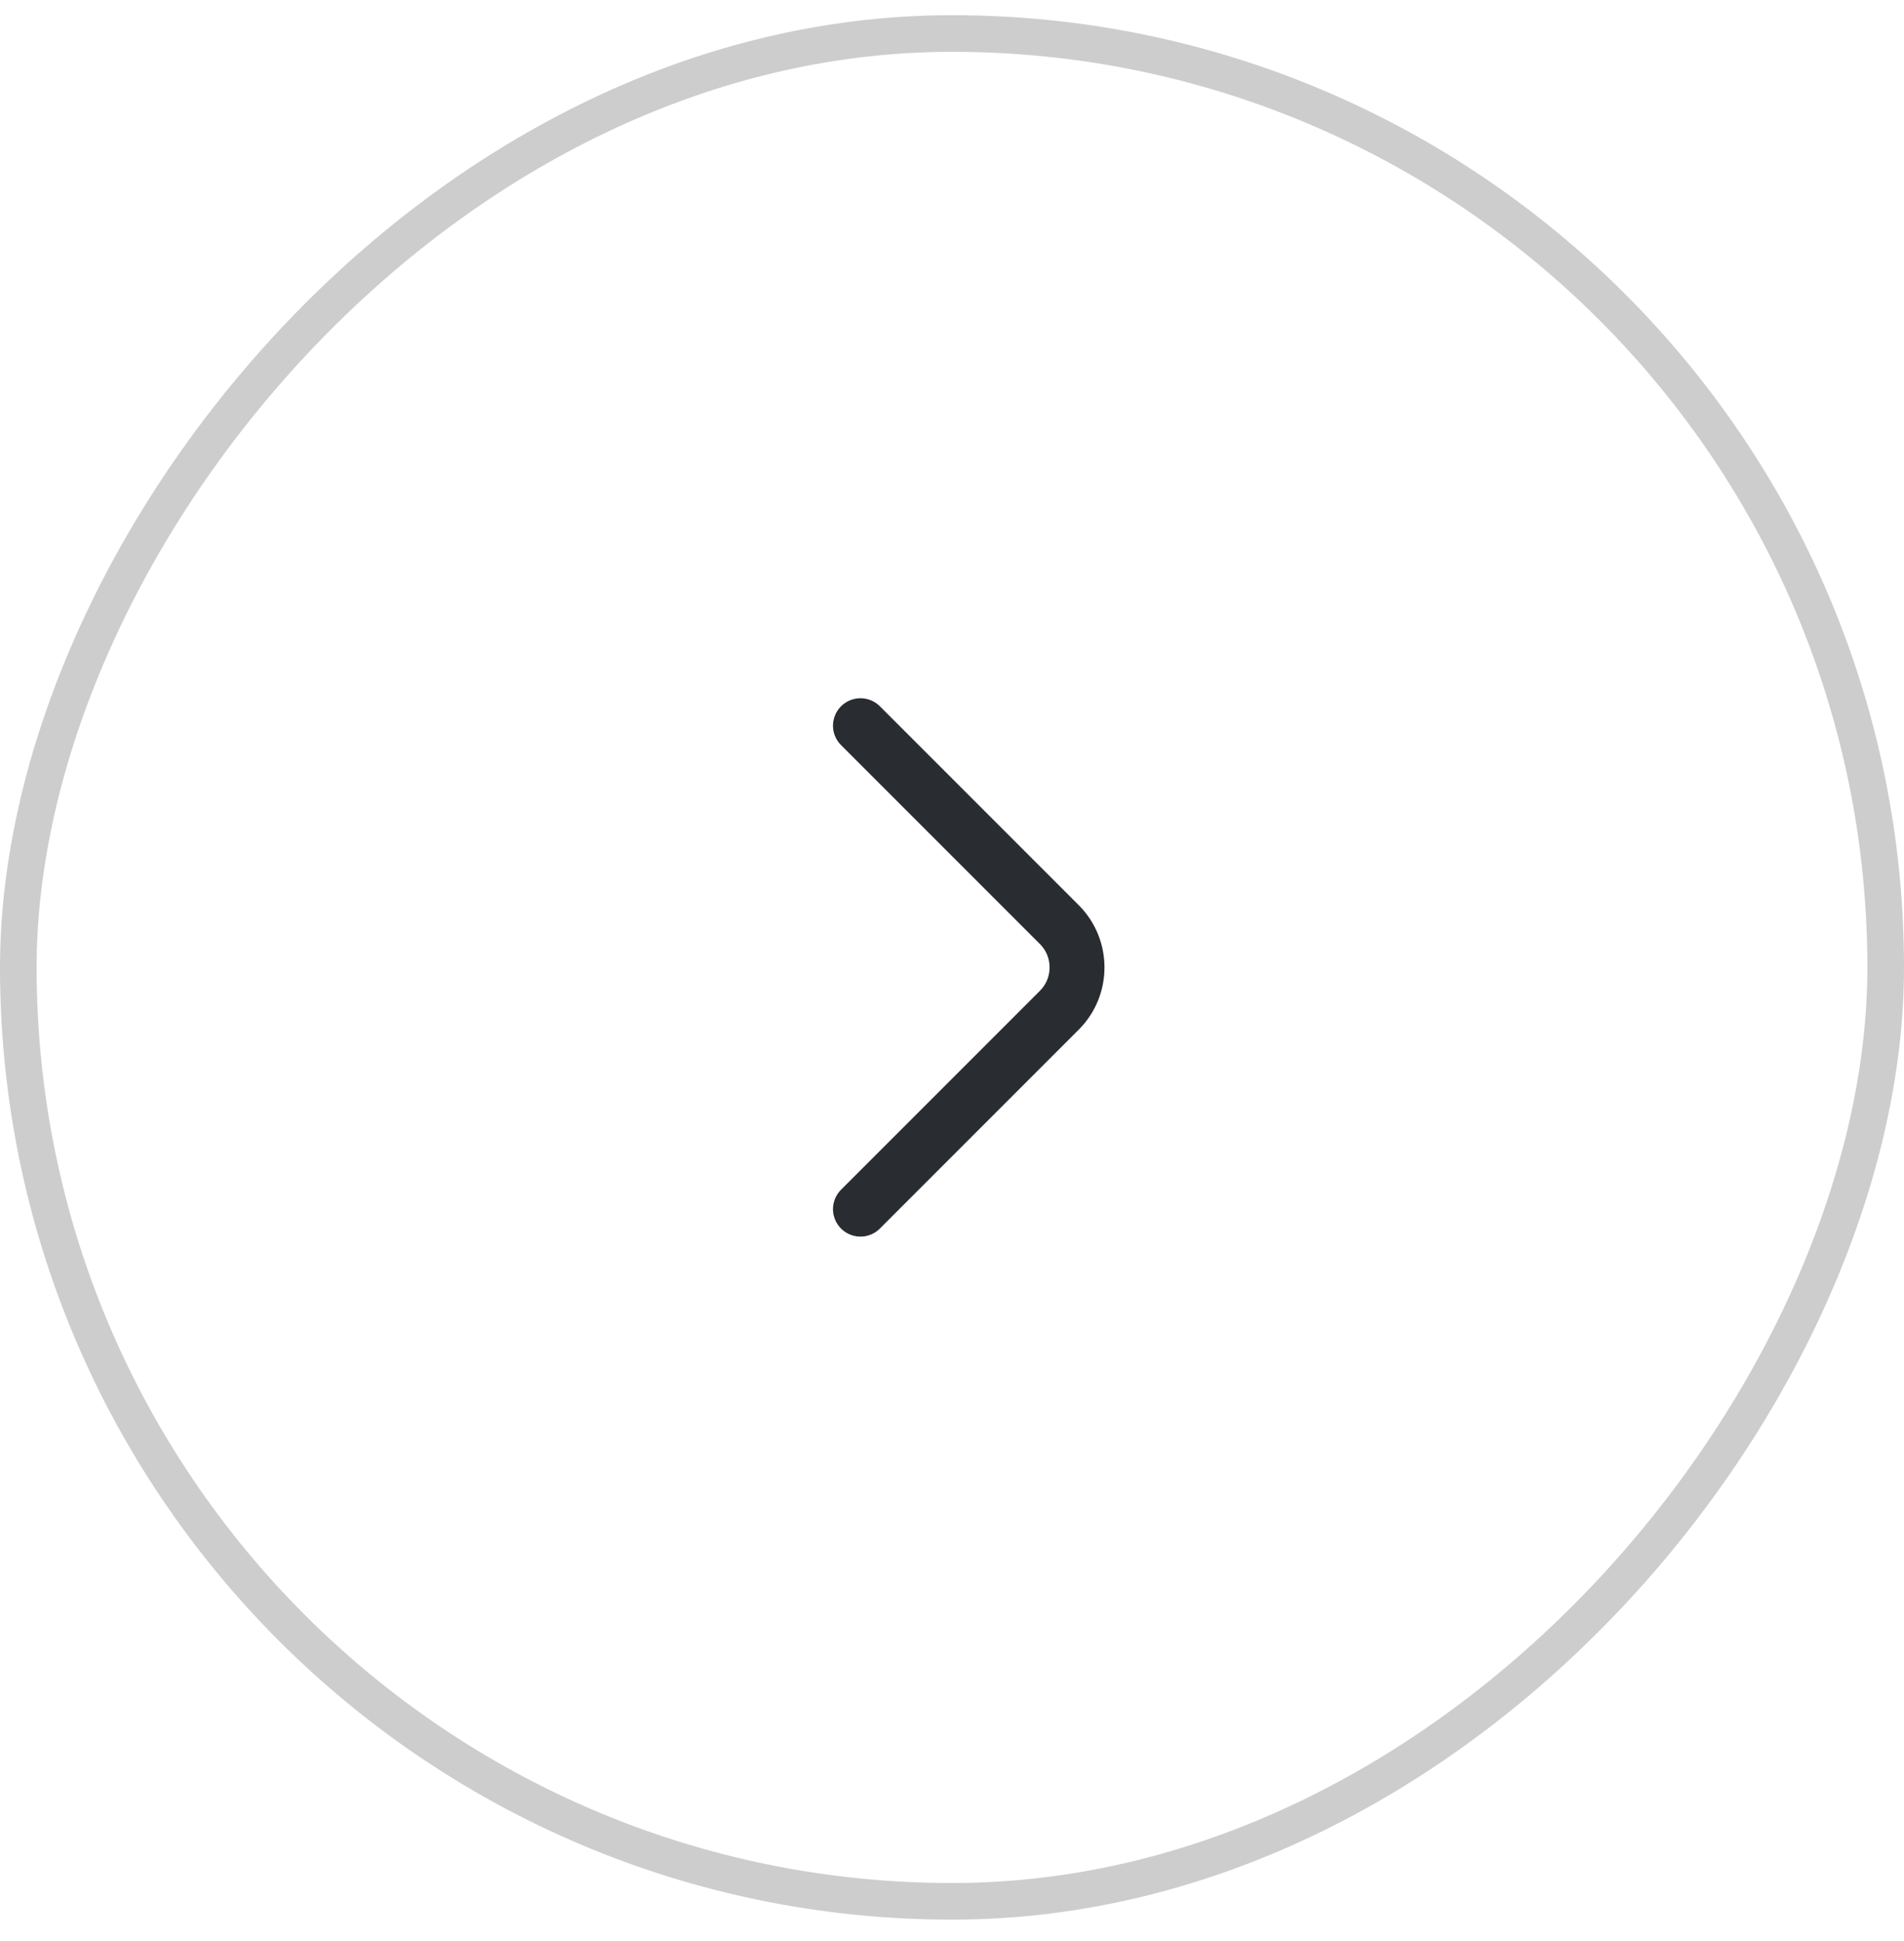<svg width="52" height="53" viewBox="0 0 52 53" fill="none" xmlns="http://www.w3.org/2000/svg">
<rect x="-0.5" y="0.5" width="51" height="51" rx="25.5" transform="matrix(-1 0 0 1 51 0.415)" stroke="#CDCDCD"/>
<path d="M23.5 33.015L28.933 27.582C29.575 26.94 29.575 25.89 28.933 25.248L23.5 19.815" stroke="#292D32" stroke-width="1.5" stroke-miterlimit="10" stroke-linecap="round" stroke-linejoin="round"/>
</svg>
